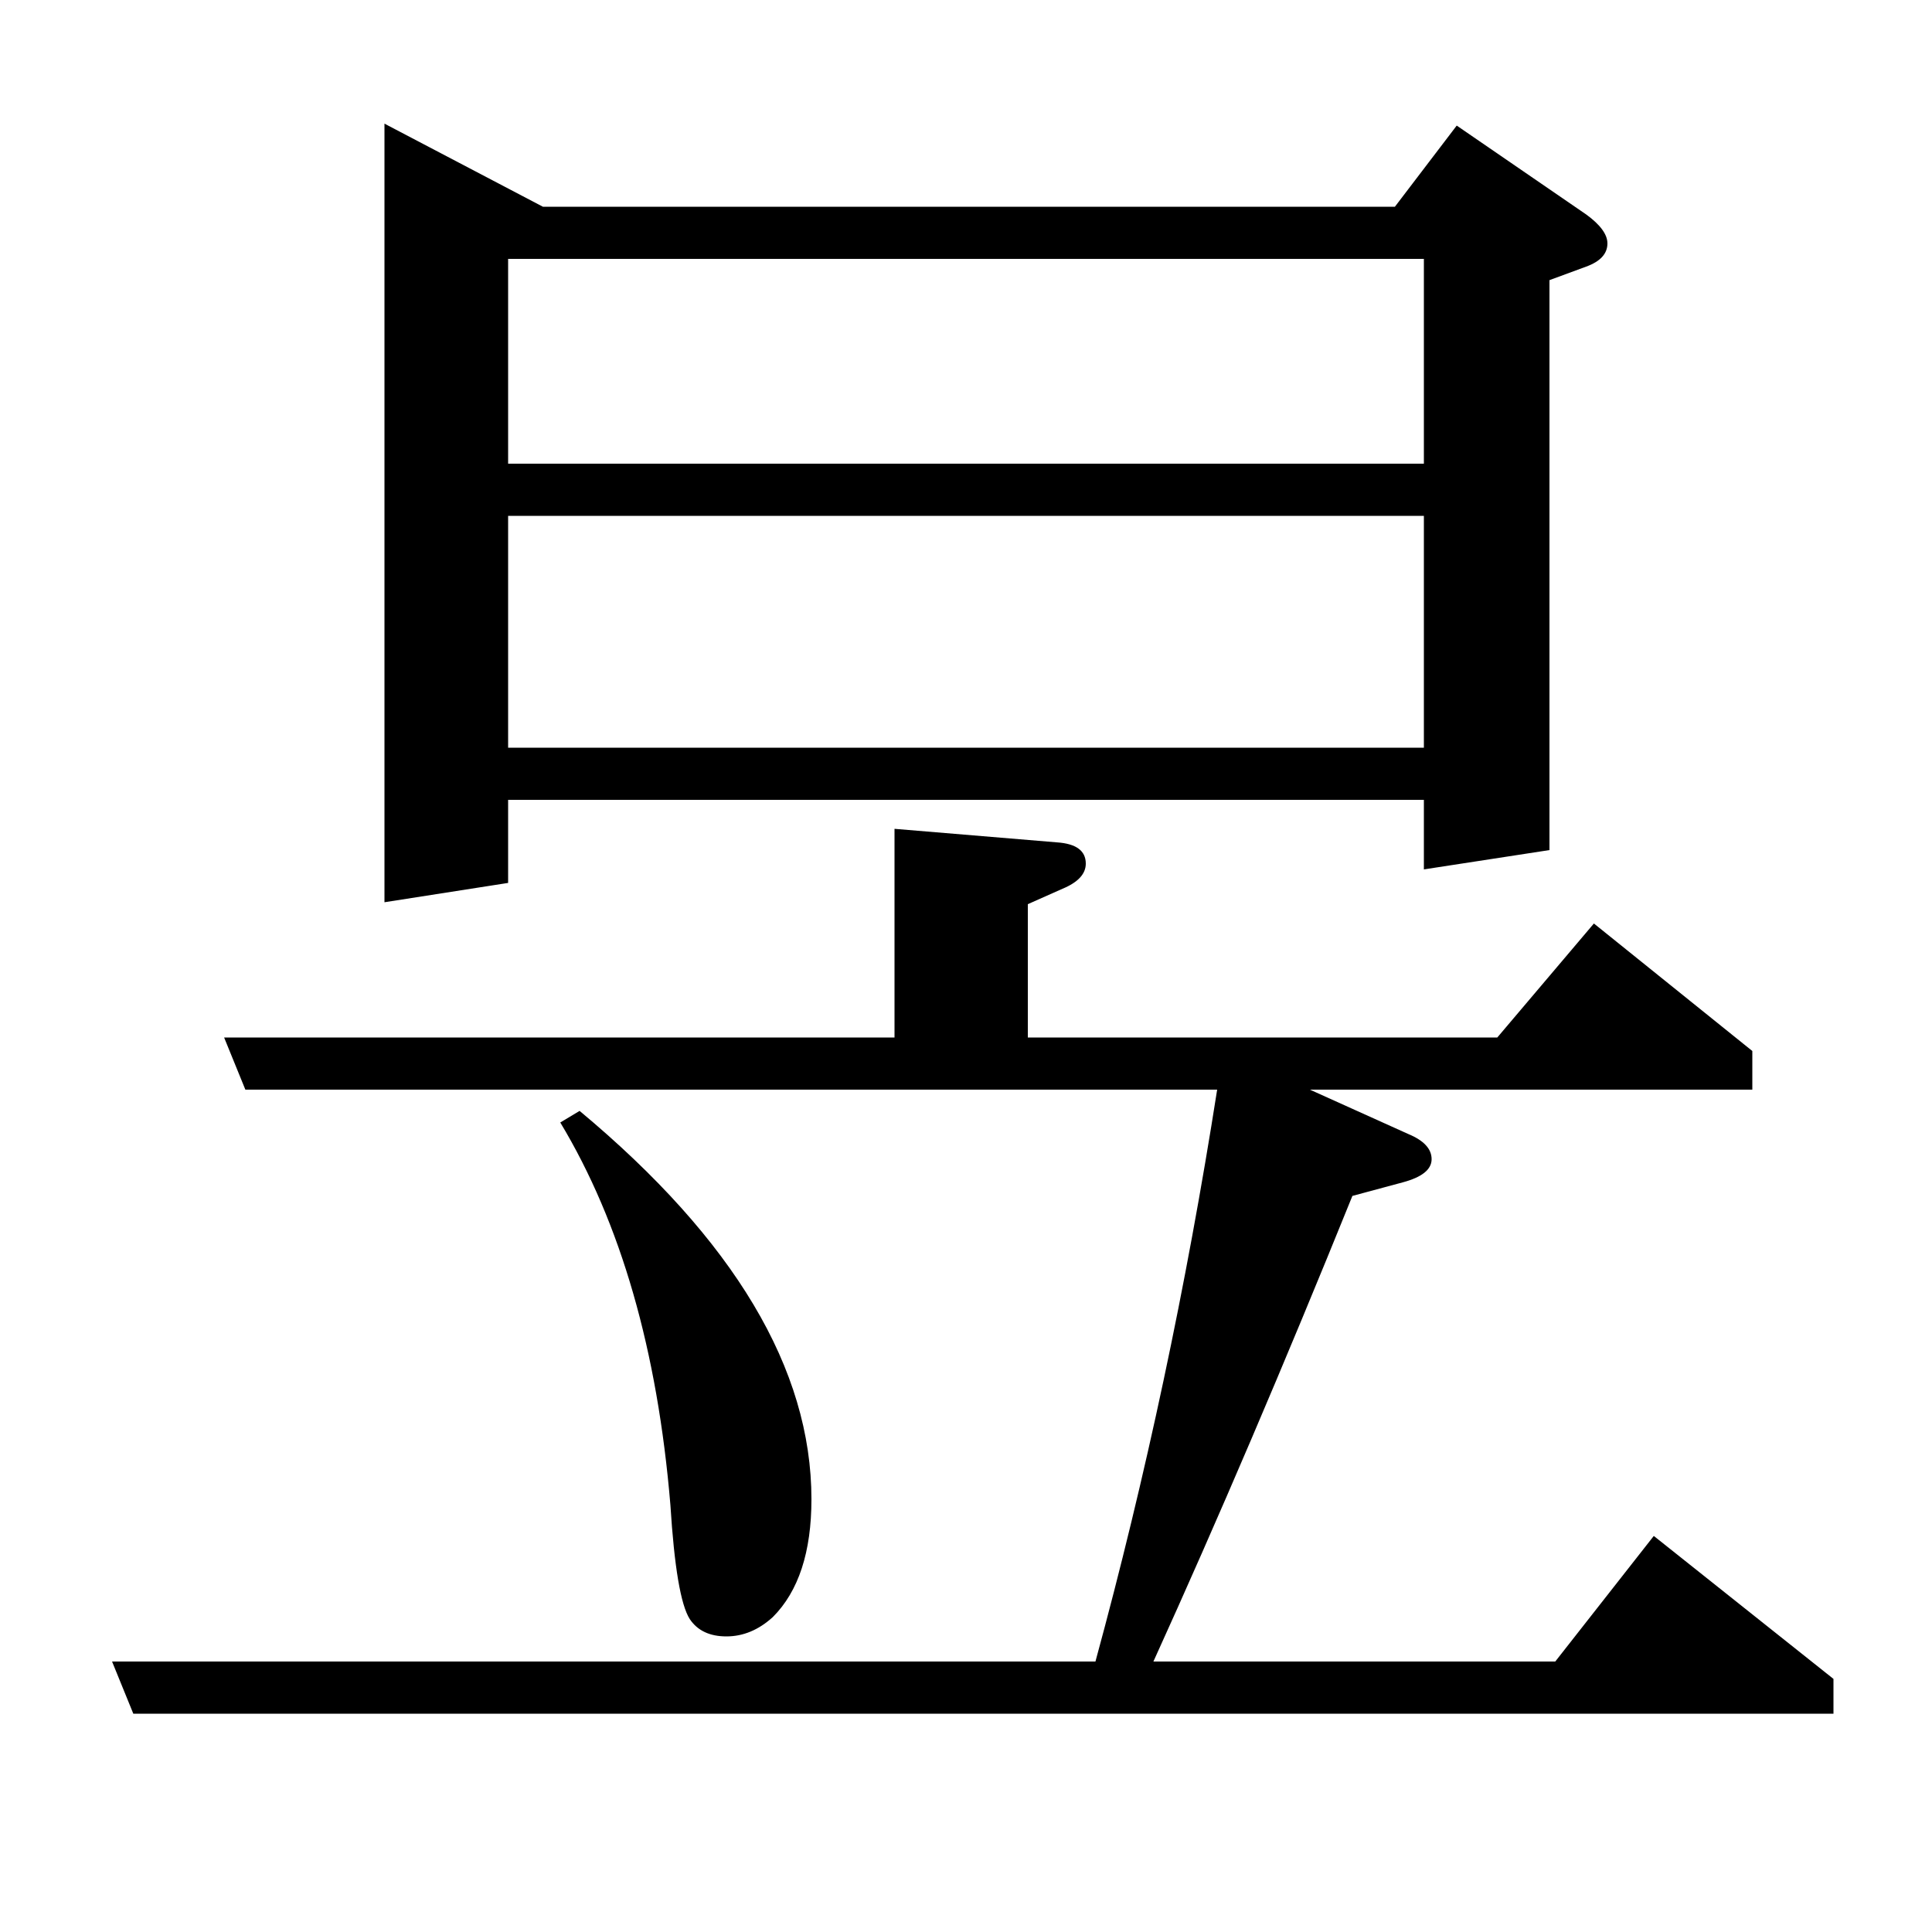 <?xml version="1.0" standalone="no"?>
<!DOCTYPE svg PUBLIC "-//W3C//DTD SVG 1.1//EN" "http://www.w3.org/Graphics/SVG/1.1/DTD/svg11.dtd" >
<svg xmlns="http://www.w3.org/2000/svg" xmlns:xlink="http://www.w3.org/1999/xlink" version="1.1" viewBox="0 -120 1000 1000">
  <g transform="matrix(1 0 0 -1 0 880)">
   <path fill="currentColor"
d="M69 113l-11 27h509q39 143 63 296h-503l-11 27h347v108l84 -7q15 -1 15 -11q0 -8 -12 -13l-18 -8v-69h243l50 59l82 -66v-20h-229l51 -23q12 -5 12 -13t-15 -12l-26 -7q-53 -131 -103 -241h208l51 65l93 -74v-18h-880zM199 533v403l82 -43h441l32 42l67 -46q11 -8 11 -15
q0 -8 -11 -12l-19 -7v-295l-65 -10v36h-474v-43zM263 613h474v120h-474v-120zM263 866v-106h474v106h-474zM290 419l10 6q120 -100 120 -201q0 -41 -20 -61q-11 -10 -24 -10t-19 9q-7 11 -10 59q-10 120 -57 198z" />
  </g>

</svg>
